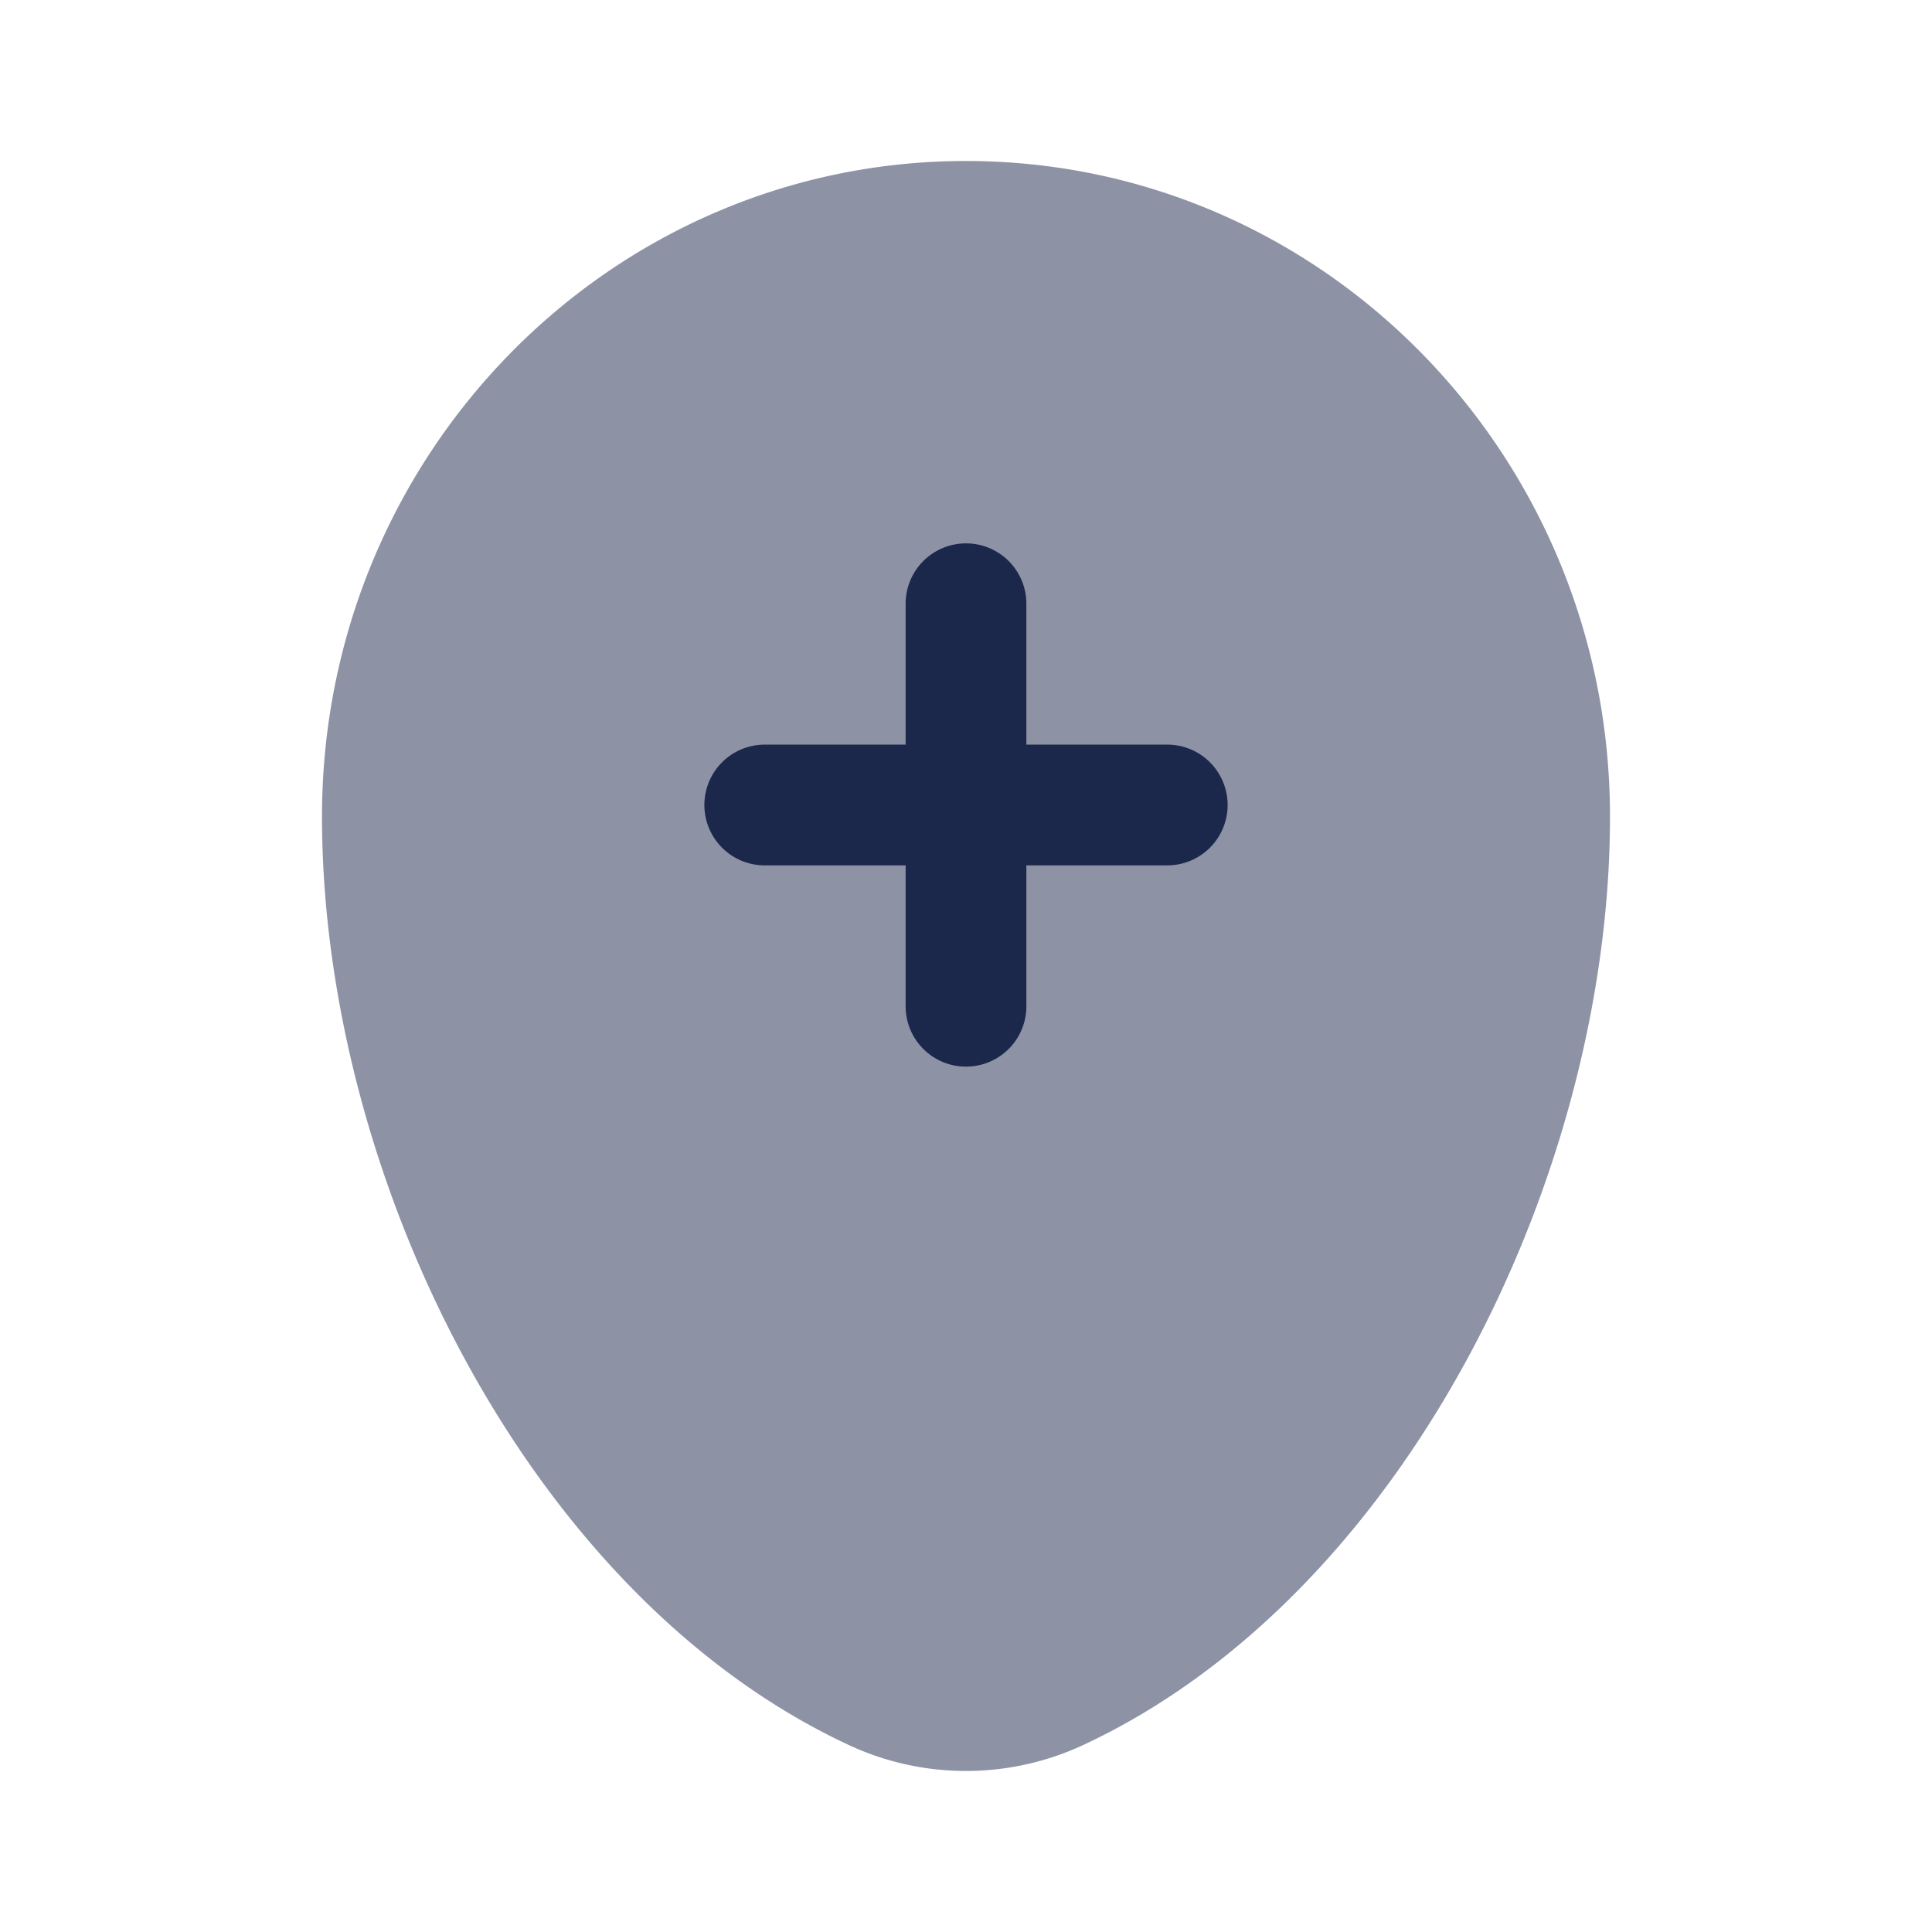 <svg xmlns="http://www.w3.org/2000/svg" width="24" height="24" fill="none">
  <g fill="#1C274C">
    <path d="M10.537 21.674a3.45 3.45 0 0 0 2.926 0C17.447 19.812 20 14.605 20 10.144 20 5.645 16.418 2 12 2s-8 3.646-8 8.143c0 4.462 2.553 9.67 6.537 11.531Z" opacity=".5"/>
    <path d="M12.75 7.5a.75.75 0 0 0-1.5 0v1.75H9.5a.75.75 0 0 0 0 1.5h1.75v1.75a.75.75 0 0 0 1.5 0v-1.75h1.75a.75.75 0 0 0 0-1.5h-1.75V7.5Z"/>
  </g>
</svg>
